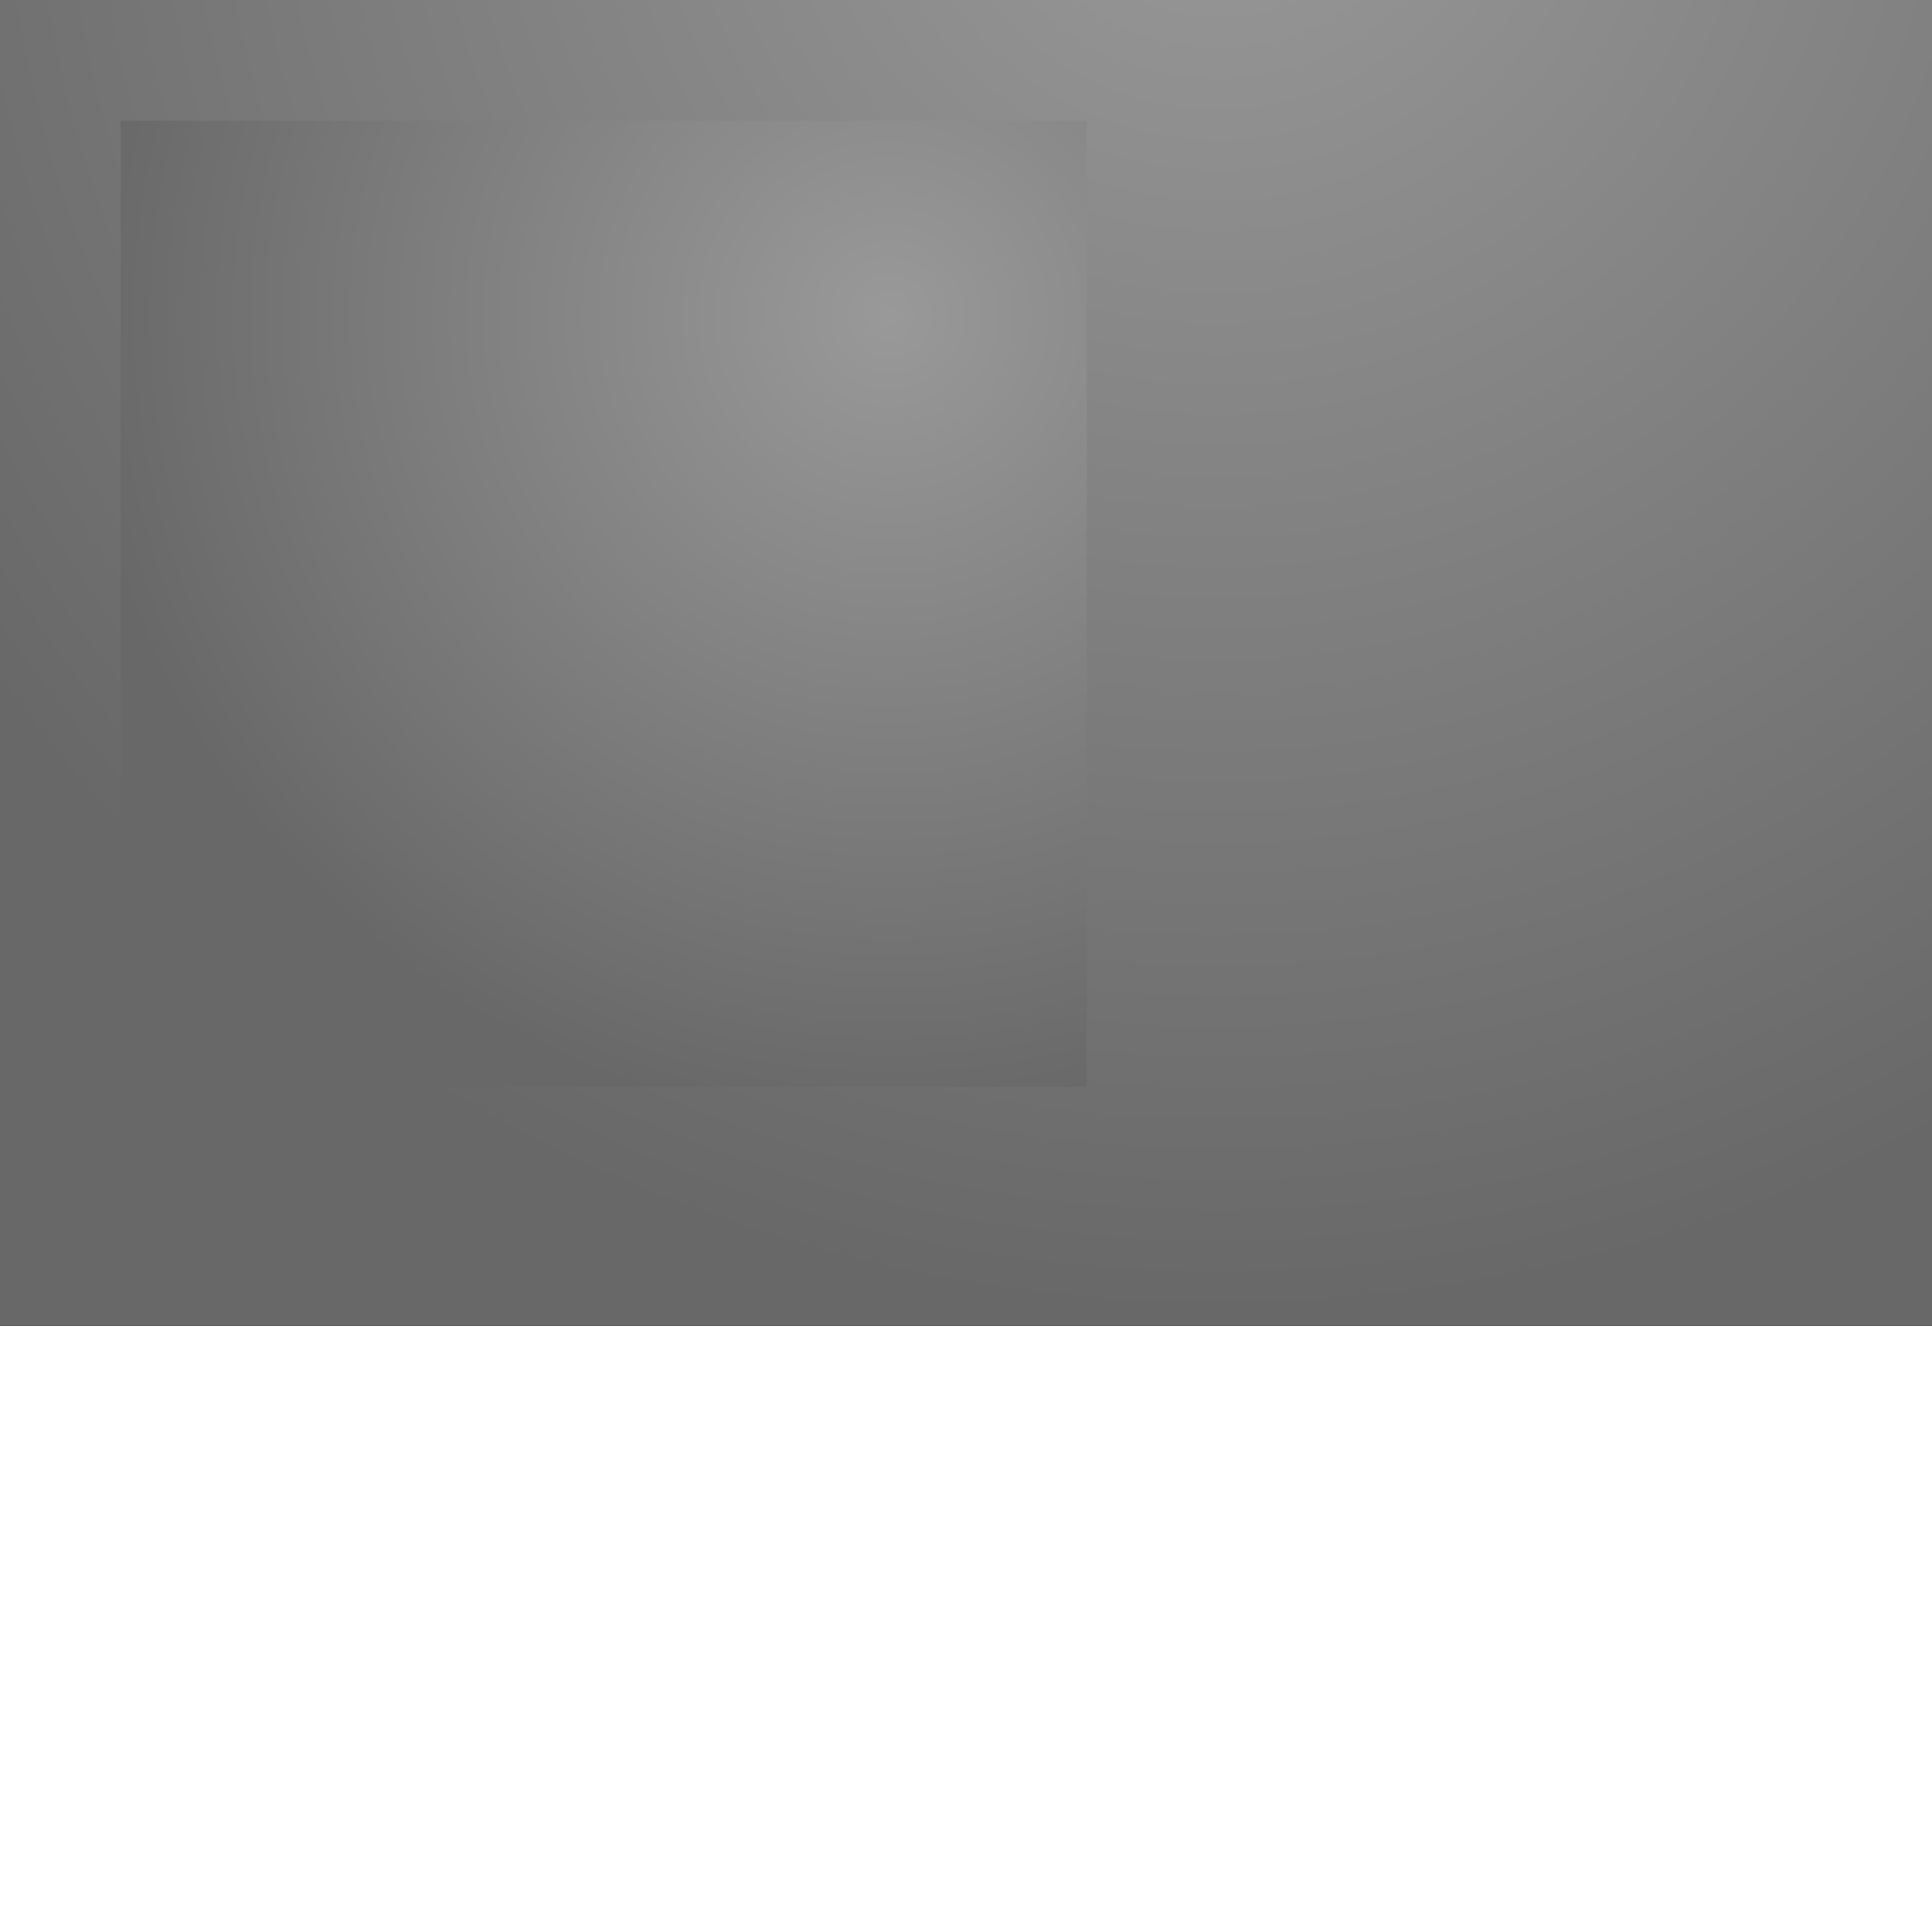 <?xml version="1.0" encoding="UTF-8" standalone="no"?>
<!-- Created with Inkscape (http://www.inkscape.org/) -->

<svg
   xmlns:dc="http://purl.org/dc/elements/1.1/"
   xmlns:cc="http://creativecommons.org/ns#"
   xmlns:rdf="http://www.w3.org/1999/02/22-rdf-syntax-ns#"
   xmlns:svg="http://www.w3.org/2000/svg"
   xmlns="http://www.w3.org/2000/svg"
   xmlns:xlink="http://www.w3.org/1999/xlink"
   xmlns:sodipodi="http://sodipodi.sourceforge.net/DTD/sodipodi-0.dtd"
   xmlns:inkscape="http://www.inkscape.org/namespaces/inkscape"
   width="32"
   height="32"
   id="svg3929"
   version="1.1"
   inkscape:version="0.48.4 r9939"
   sodipodi:docname="block.svg"
   inkscape:export-filename="/home/jmillikan/work/gdx-tetris/gdx-tetris-android/assets/data/block.png"
   inkscape:export-xdpi="90"
   inkscape:export-ydpi="90">
  <defs
     id="defs3931">
    <linearGradient
       id="linearGradient5920">
      <stop
         style="stop-color:#999999;stop-opacity:1;"
         offset="0"
         id="stop5922" />
      <stop
         style="stop-color:#686868;stop-opacity:1;"
         offset="1"
         id="stop5924" />
    </linearGradient>
    <radialGradient
       inkscape:collect="always"
       xlink:href="#linearGradient5920"
       id="radialGradient5930"
       cx="10"
       cy="1030.362"
       fx="10"
       fy="1030.362"
       r="10"
       gradientUnits="userSpaceOnUse"
       gradientTransform="matrix(2.5,0,0,2.482,-4.821,-1540.001)" />
    <radialGradient
       inkscape:collect="always"
       xlink:href="#linearGradient5920"
       id="radialGradient5934"
       gradientUnits="userSpaceOnUse"
       cx="10"
       cy="1030.362"
       fx="10"
       fy="1030.362"
       r="10"
       gradientTransform="matrix(1.348,0,0,1.348,1.25,-363.34)" />
    <clipPath
       clipPathUnits="userSpaceOnUse"
       id="clipPath6466">
      <rect
         style="fill:#9d9d9d;fill-opacity:0.47;stroke:none;display:inline"
         id="rect6468"
         width="16"
         height="16"
         x="2"
         y="1022.362" />
    </clipPath>
  </defs>
  <sodipodi:namedview
     id="base"
     pagecolor="#ffffff"
     bordercolor="#666666"
     borderopacity="1.0"
     inkscape:pageopacity="0.0"
     inkscape:pageshadow="2"
     inkscape:zoom="5.6"
     inkscape:cx="1.8392861"
     inkscape:cy="48.771347"
     inkscape:document-units="px"
     inkscape:current-layer="layer1"
     showgrid="false"
     inkscape:window-width="1360"
     inkscape:window-height="744"
     inkscape:window-x="0"
     inkscape:window-y="24"
     inkscape:window-maximized="1" />
  <g
     inkscape:groupmode="layer"
     id="layer3"
     inkscape:label="indicators"
     style="display:inline"
     sodipodi:insensitive="true">
    <rect
       transform="translate(0,-1020.362)"
       style="fill:#9d9d9d;fill-opacity:0.47;stroke:none"
       id="rect3937"
       width="20"
       height="20"
       x="0"
       y="1020.362" />
  </g>
  <g
     inkscape:label="Layer 1"
     inkscape:groupmode="layer"
     id="layer1"
     transform="translate(0,-1020.362)">
    <rect
       style="fill:url(#radialGradient5930);fill-opacity:1;stroke:none"
       id="rect4468"
       width="50"
       height="49.643"
       x="-4.821"
       y="992.684" />
    <rect
       y="1012.326"
       x="1.25"
       height="26.964"
       width="26.964"
       id="rect5932"
       style="fill:url(#radialGradient5934);fill-opacity:1;stroke:none"
       mask="none"
       clip-path="url(#clipPath6466)" />
  </g>
</svg>
